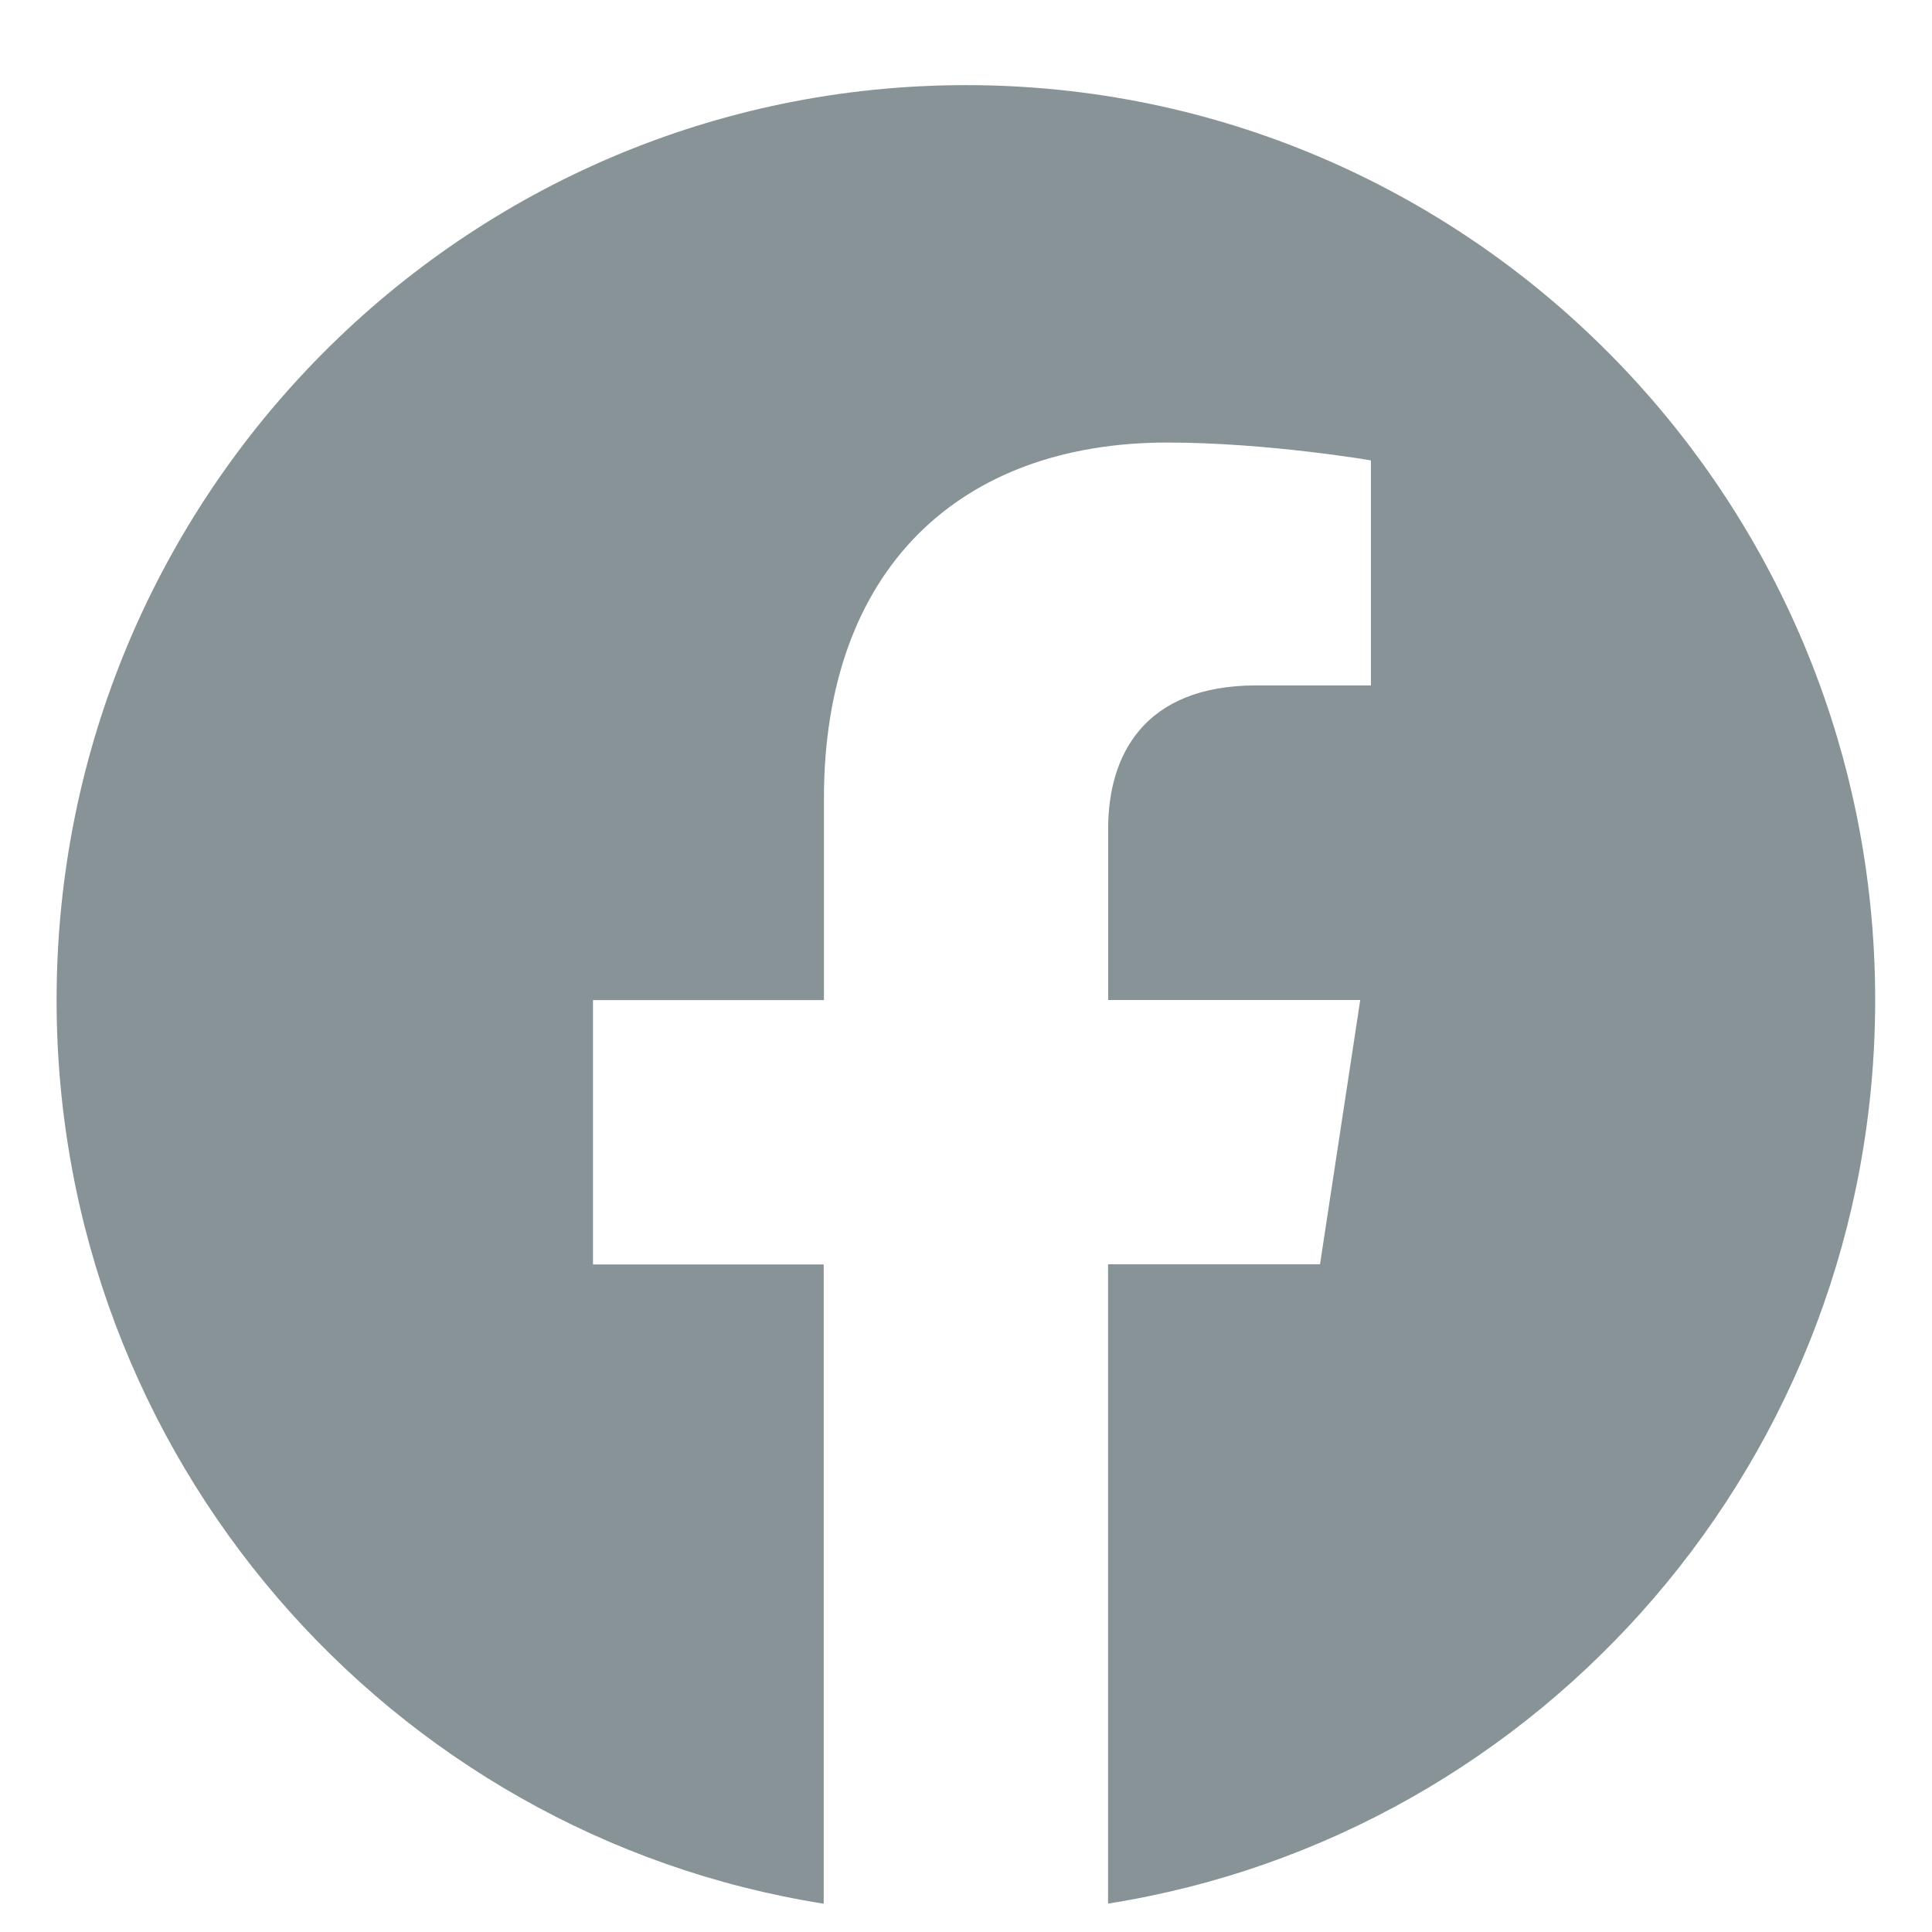 <svg width="17" height="17" viewBox="0 0 17 17" fill="none" xmlns="http://www.w3.org/2000/svg">
<path id="Vector" d="M16.5 8.799C16.5 4.353 12.918 0.749 8.5 0.749C4.08 0.75 0.498 4.353 0.498 8.8C0.498 12.817 3.424 16.147 7.248 16.751V11.126H5.218V8.8H7.25V7.025C7.25 5.008 8.445 3.894 10.272 3.894C11.148 3.894 12.063 4.051 12.063 4.051V6.031H11.054C10.061 6.031 9.751 6.652 9.751 7.289V8.799H11.969L11.615 11.125H9.75V16.75C13.574 16.146 16.5 12.816 16.5 8.799Z" fill="#889397"/>
</svg>
